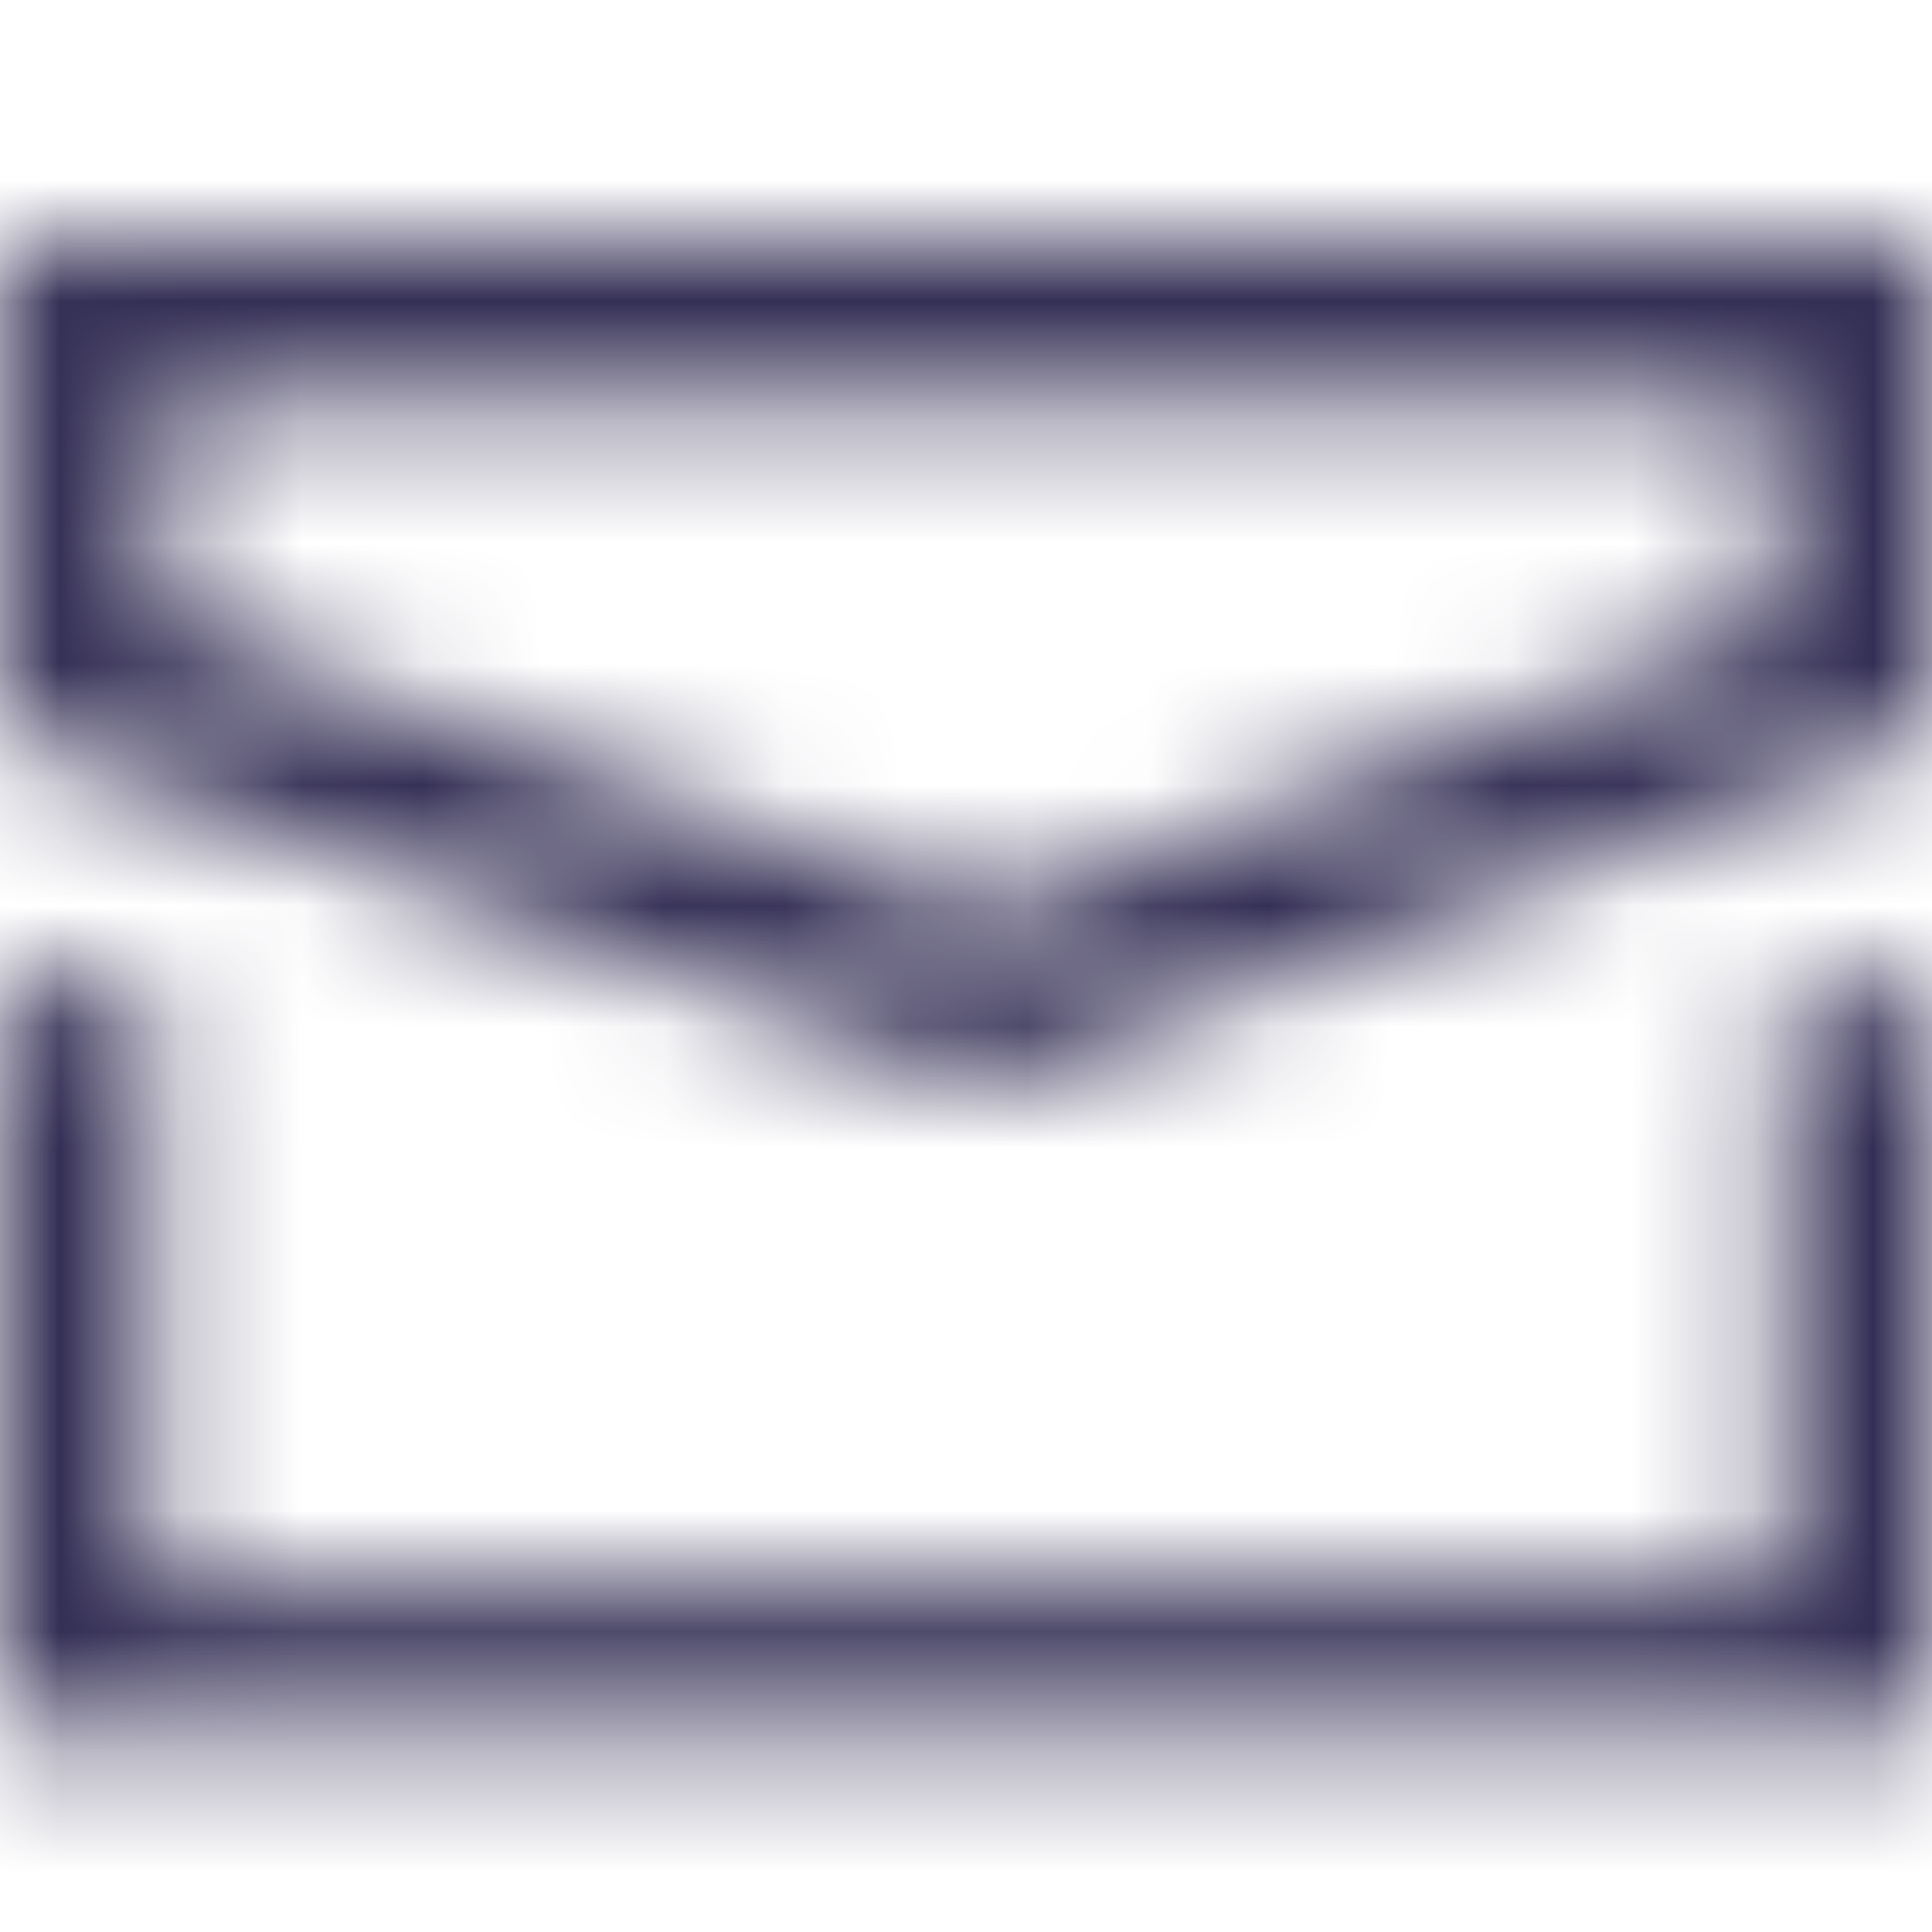<svg viewBox="0 0 16 16" fill="none" xmlns="http://www.w3.org/2000/svg">
  <title>Mail Icon</title>
  <mask id="mask0" mask-type="alpha" maskUnits="userSpaceOnUse" x="0" y="2" width="17" height="13">
    <path fill-rule="evenodd" clip-rule="evenodd" d="M14.68 5.15V3.36H1.36V5.14L8.17 7.58L14.68 5.15ZM0.01 2.01H16.02V6.08L8.17 9L0.01 6.08V2.01ZM0 14.35L16 14.36V8.17H14.75V13.11L1.25 13.1V8.16H0V14.35Z" fill="white"/>
  </mask>
  <g mask="url(#mask0)">
    <rect width="16" height="16" fill="#332E54"/>
  </g>
</svg>
